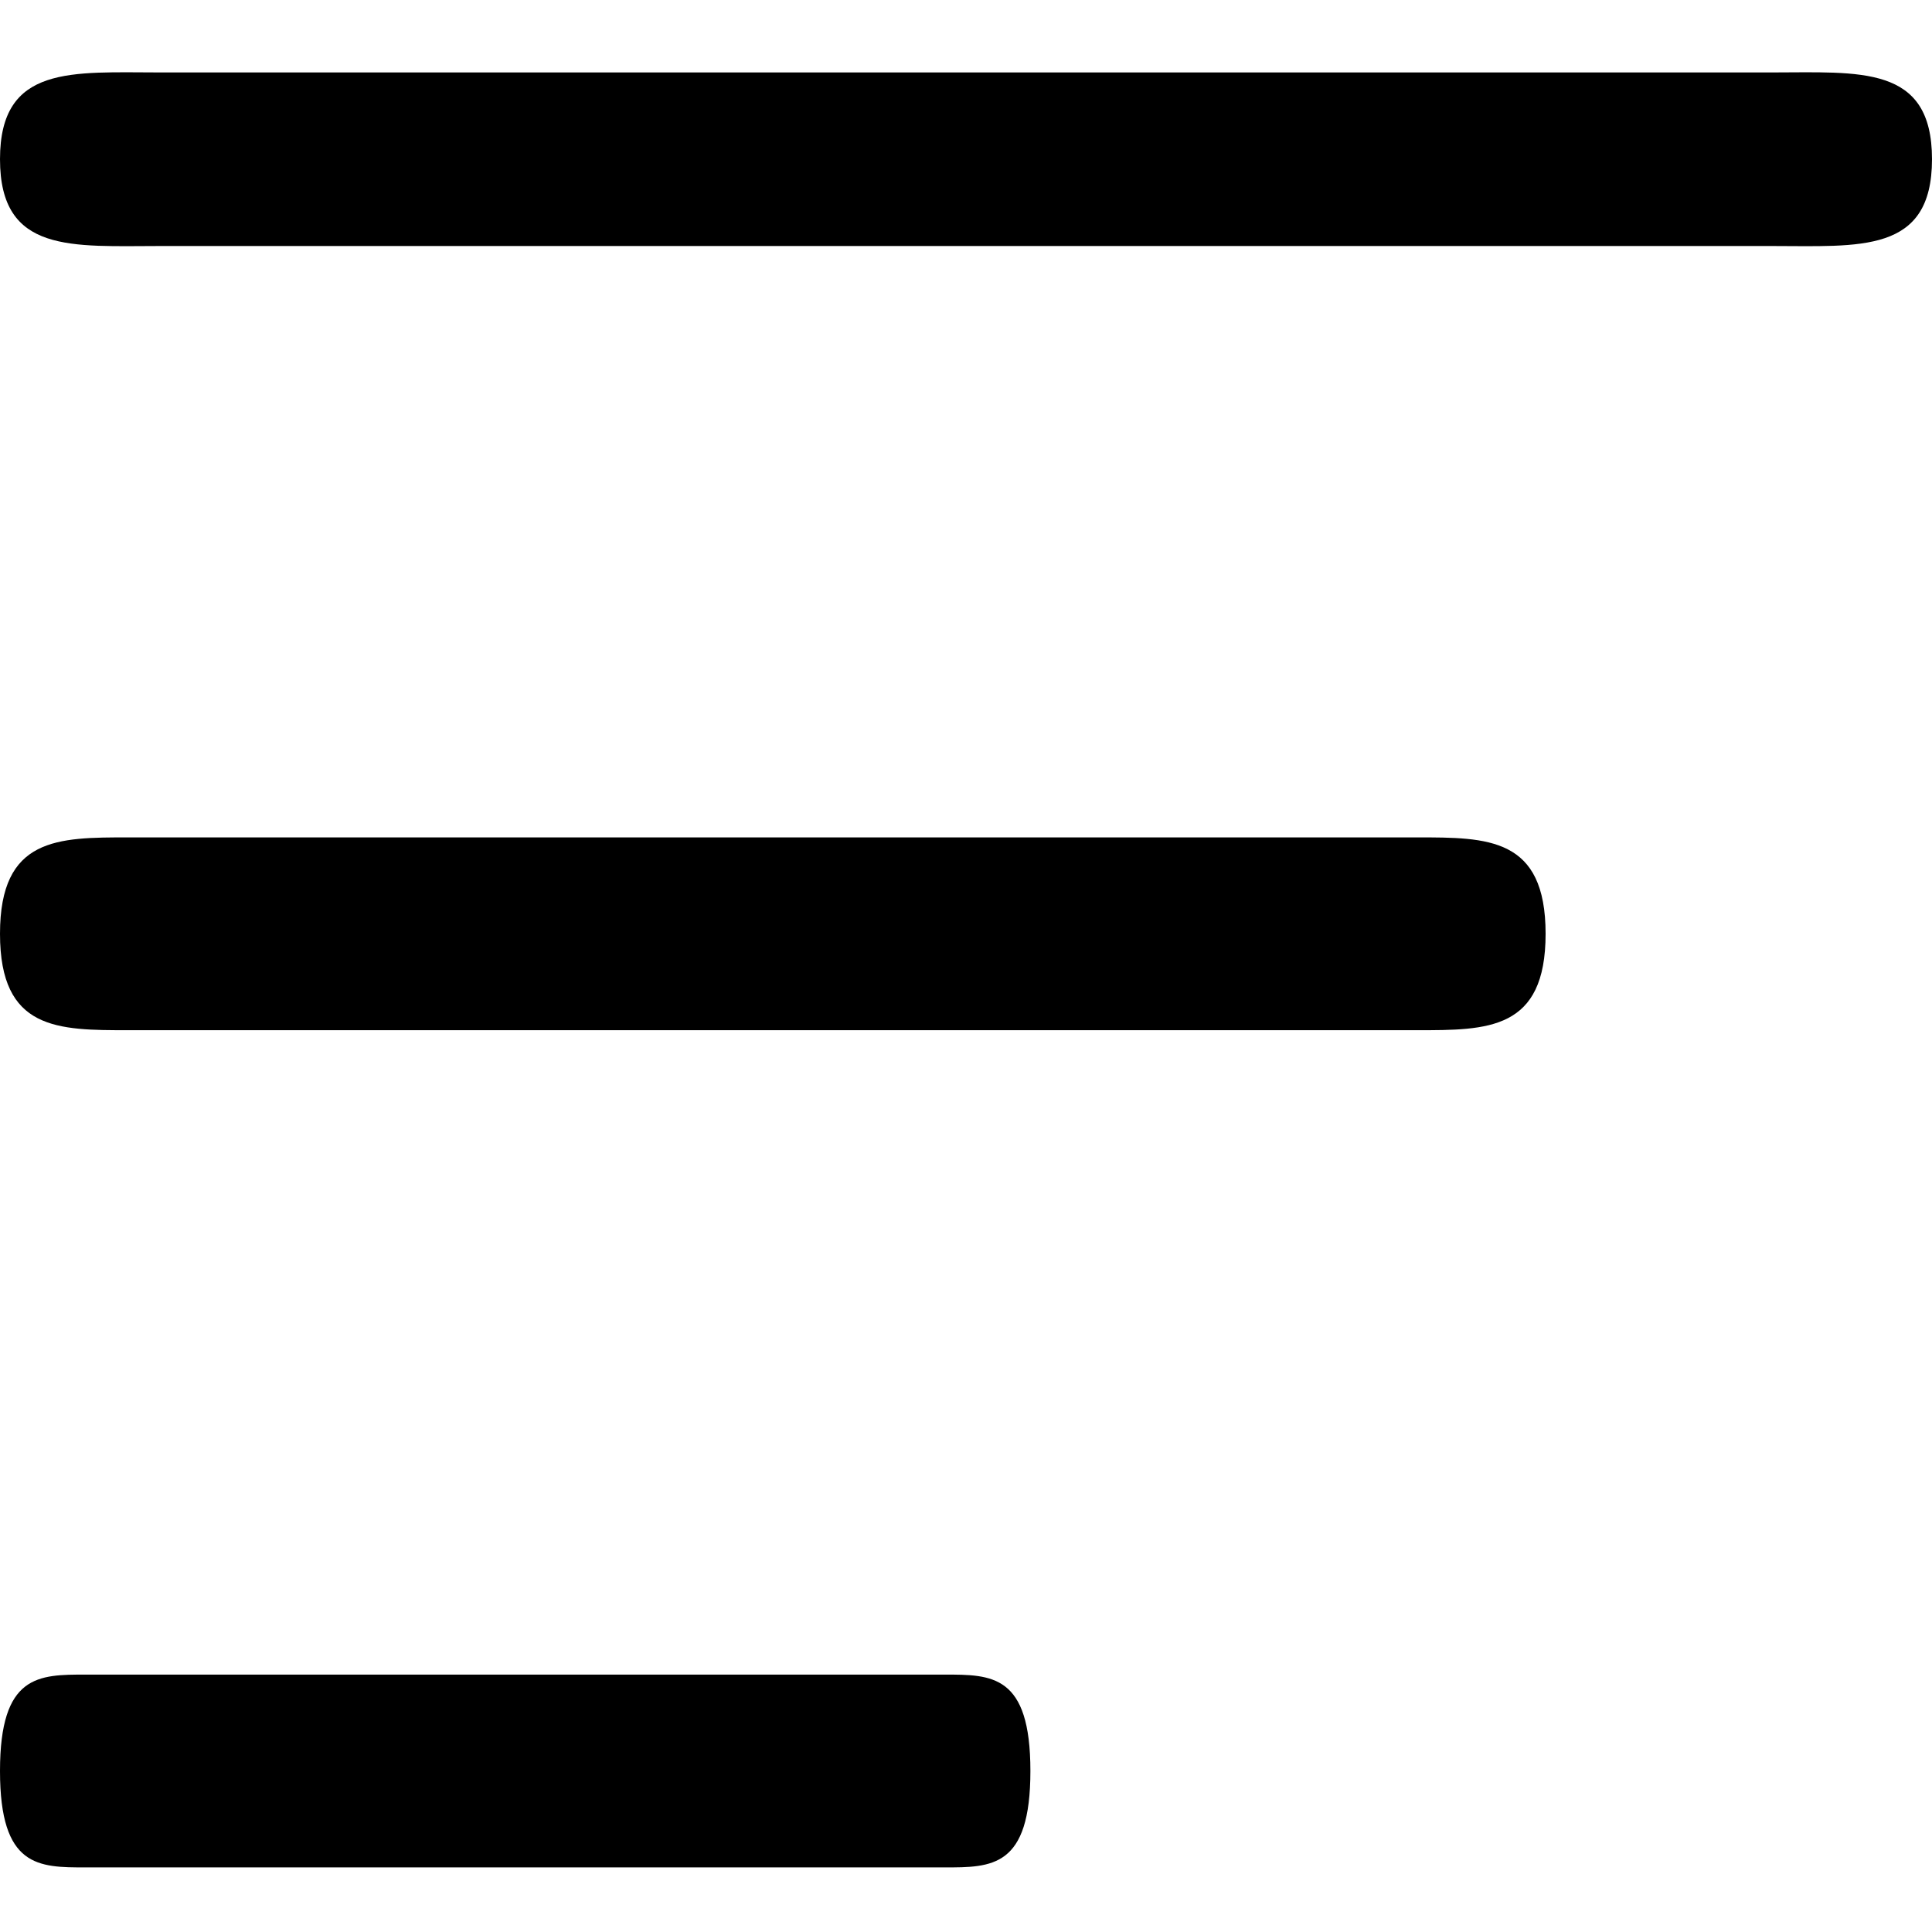 <svg xmlns="http://www.w3.org/2000/svg" xmlns:xlink="http://www.w3.org/1999/xlink" width="30px" height="30px" viewBox="0 0 30 30" version="1.1">
    <!-- Generator: Sketch 54.1 (76490) - https://sketchapp.com -->
    <title>Icone/Foncé/Burger</title>
    <desc>Created with Sketch.</desc>
    <g id="Icone/Foncé/Burger" stroke="none" stroke-width="1" fill-rule="evenodd">
        <path d="M27.5,3.82 C28.88,3.82 30,3.945 30,2.472 C30,1 28.88,1.125 27.5,1.125 L2.5,1.125 C1.12,1.125 0,1 0,2.472 C1.00169706e-15,3.945 1.12,3.82 2.5,3.82 L27.5,3.82 Z" id="Combined-Shape"/>
        <path d="M22,15.997 C23.104,15.997 24,16 24,14.5 C24,13 23.104,13.003 22,13.003 L2,13.003 C0.896,13.003 0,13 0,14.5 C7.34788079e-16,16 0.896,15.997 2,15.997 L22,15.997 Z" id="Combined-Shape-Copy"/>
        <path d="M14.667,28.997 C15.403,28.997 16,29 16,27.5 C16,26 15.403,26.003 14.667,26.003 L1.333,26.003 C0.597,26.003 0,26 0,27.5 C4.90767554e-16,29 0.597,28.997 1.333,28.997 L14.667,28.997 Z" id="Combined-Shape-Copy-2"/>
    </g>
</svg>